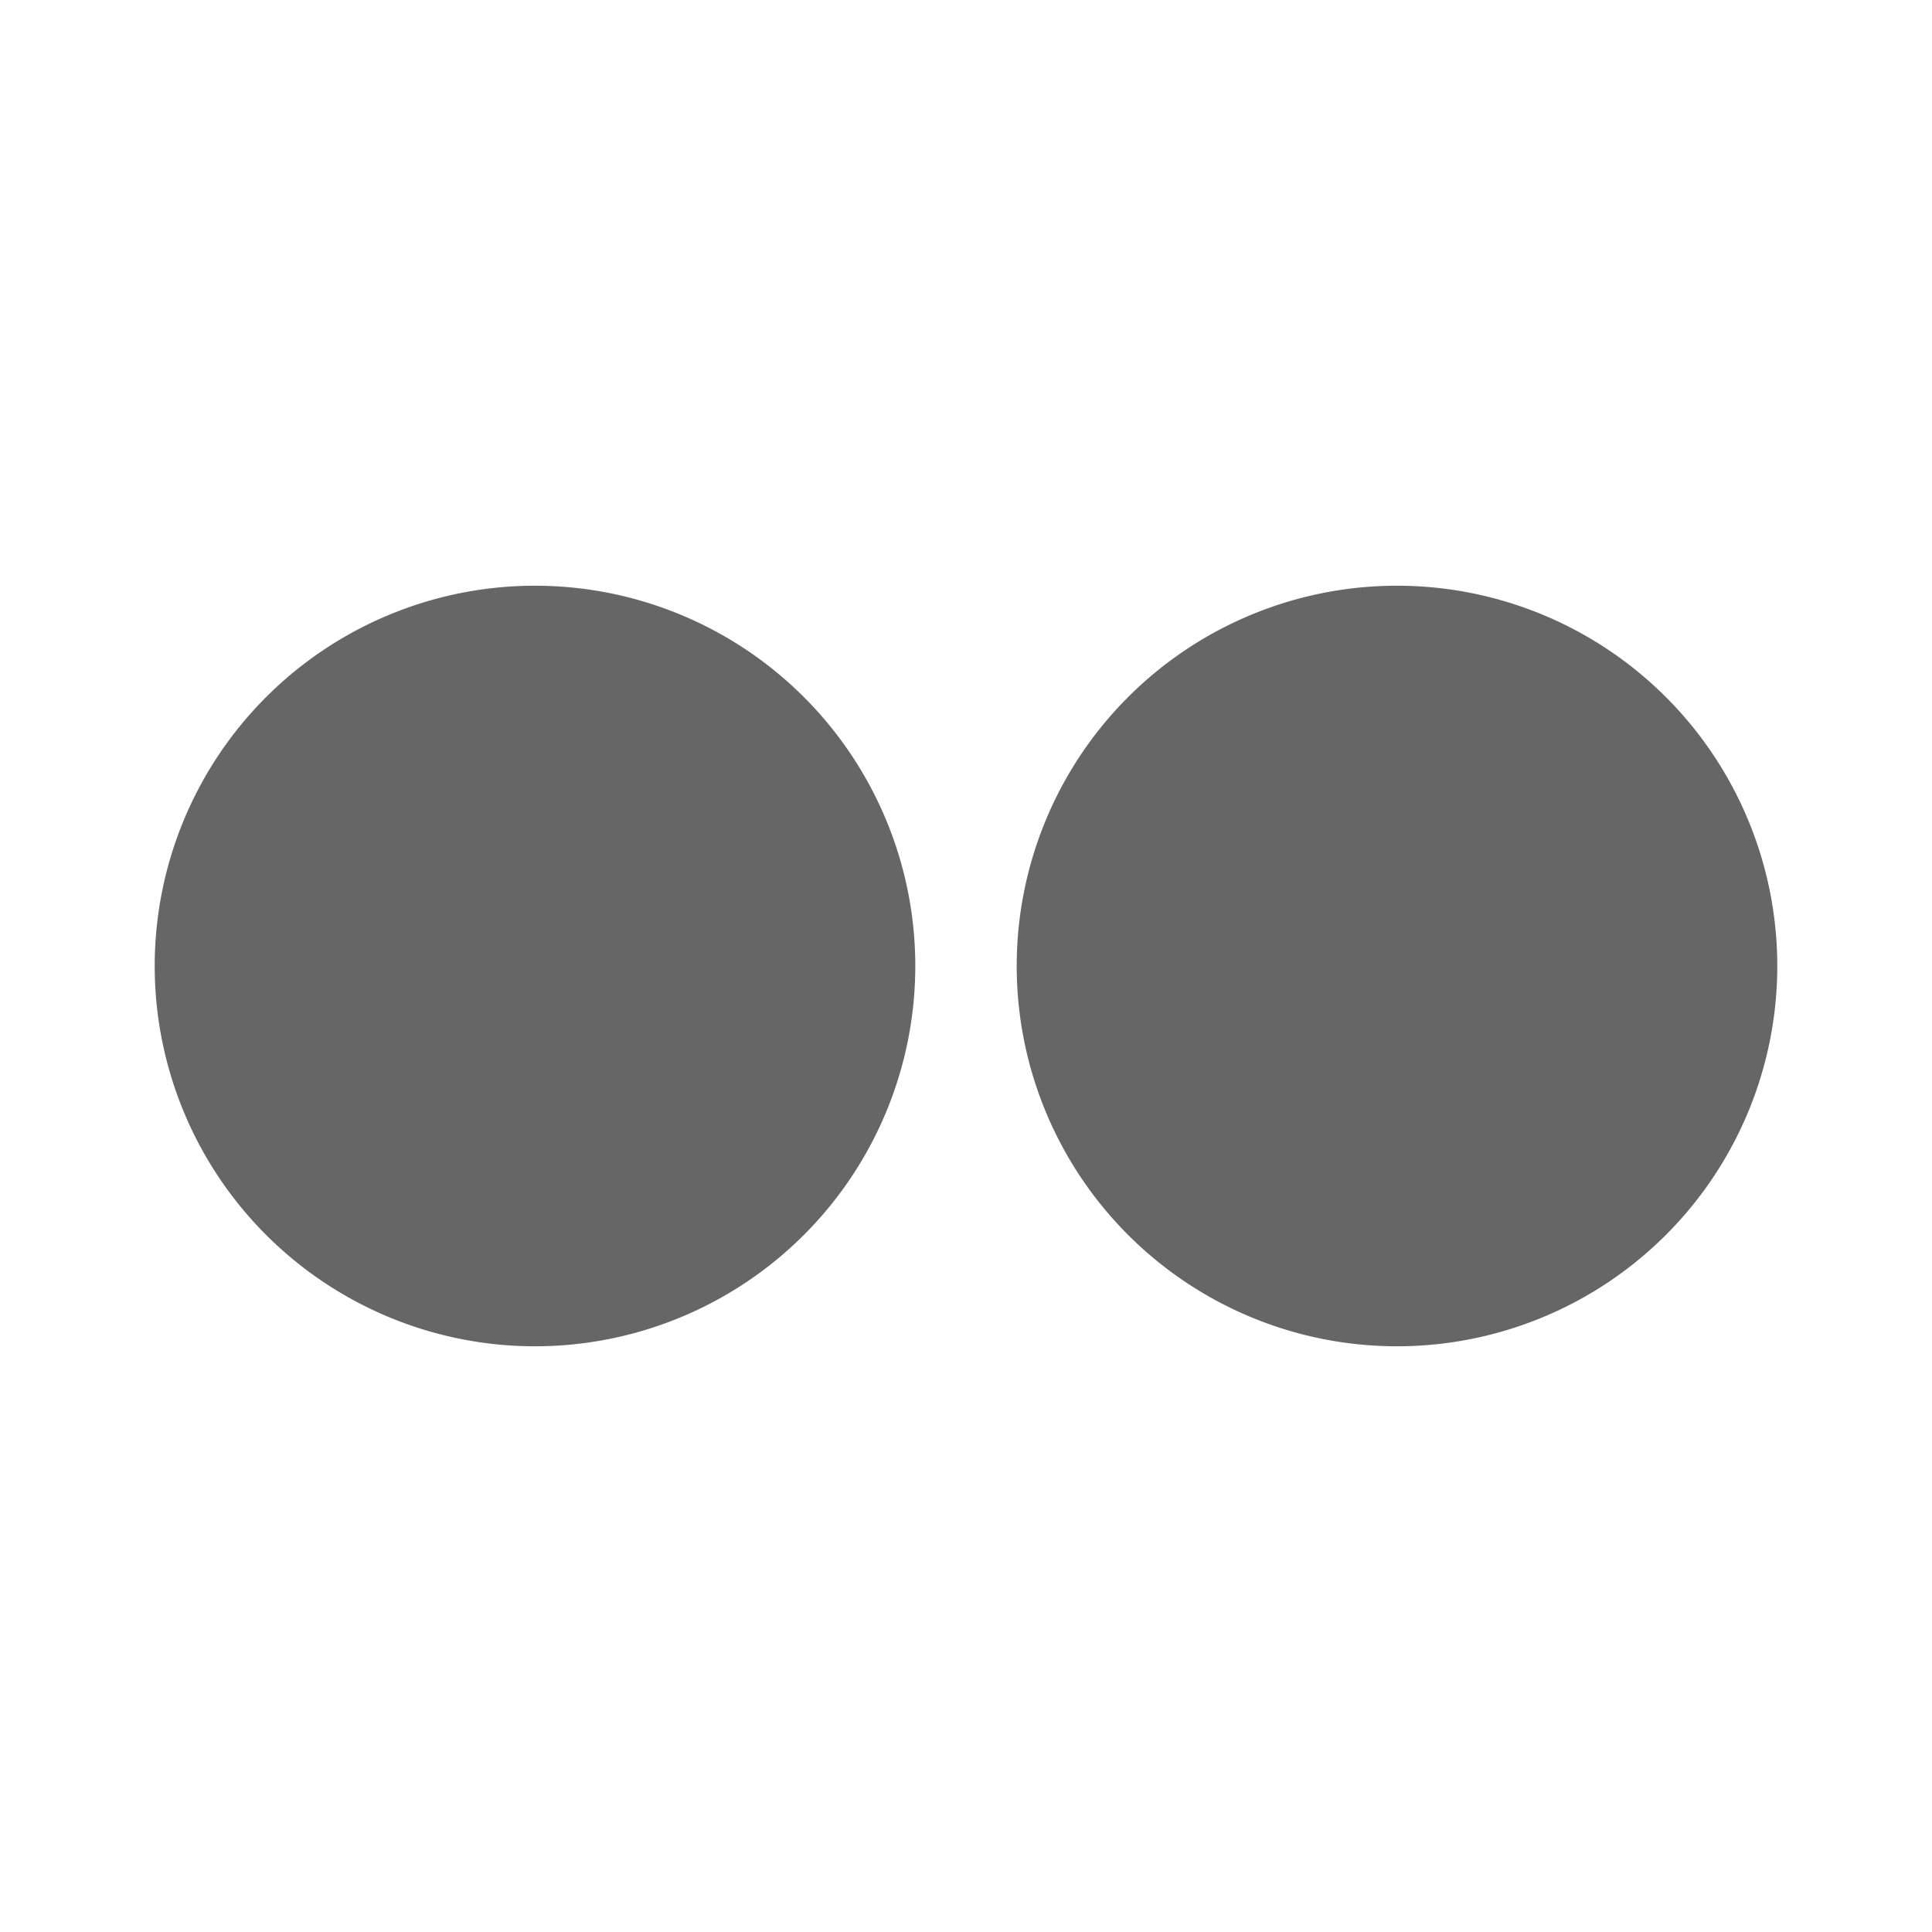 <?xml version="1.0" encoding="UTF-8" standalone="no"?>
<!-- Created with Inkscape (http://www.inkscape.org/) -->

<svg
   xmlns:dc="http://purl.org/dc/elements/1.1/"
   xmlns:cc="http://creativecommons.org/ns#"
   xmlns:rdf="http://www.w3.org/1999/02/22-rdf-syntax-ns#"
   xmlns:svg="http://www.w3.org/2000/svg"
   xmlns="http://www.w3.org/2000/svg"
   xmlns:inkscape="http://www.inkscape.org/namespaces/inkscape"
   version="1.1"
   width="100%"
   height="100%"
   viewBox="0 0 512 512"
   id="svg2">
  <defs
     id="defs4" />
  <path
     d="M 26,0 C 11.603,0 0,11.603 0,26 v 460 c 0,14.397 11.603,26 26,26 h 460 c 14.397,0 26,-11.603 26,-26 V 26 C 512,11.603 500.397,0 486,0 H 26"
     inkscape:connector-curvature="0"
     id="path20"
     style="fill:none" />
  <path
     d="M 255.5,0 V 512 H 486 c 14.397,0 26,-11.603 26,-26 V 26 C 512,11.603 500.397,0 486,0 H 255.5"
     inkscape:connector-curvature="0"
     id="path68"
     style="color:#000000;fill:none" />
  <path
     d="M 138.81,155.16 C 76.46,155.047 26.1,221.84 44.37,281.88 c 11.579,42.37 51.18,66.68 78.84,98.06 44.09,43.952 88.07,88 132.06,132.06 h 230.72 c 14.397,0 26,-11.603 26,-26 V 255.31 c -25.849,-25.74 -51.731,-51.44 -77.69,-77.06 -47.746,-42.3 -131.62,-23.1 -155.87,36.13 -6.326,17.225 -6.266,37.756 -21.906,13.875 -31.13,-28.828 -58.09,-69.51 -104.44,-72.5 l -5.125,-0.406 -5.188,-0.125 c -0.996,-0.036 -1.979,-0.061 -2.969,-0.063"
     inkscape:connector-curvature="0"
     id="path70"
     style="opacity:0.0" />
  <path
     d="m 141.78,155.22 a 100.78,100.78 0 1 0 0,201.561 100.78,100.78 0 0 0 0,-201.561 m 228.439,0 a 100.78,100.78 0 1 0 0,201.561 100.78,100.78 0 0 0 0,-201.561"
     inkscape:connector-curvature="0"
     id="path72"
     style="fill:#666666" />
</svg>
